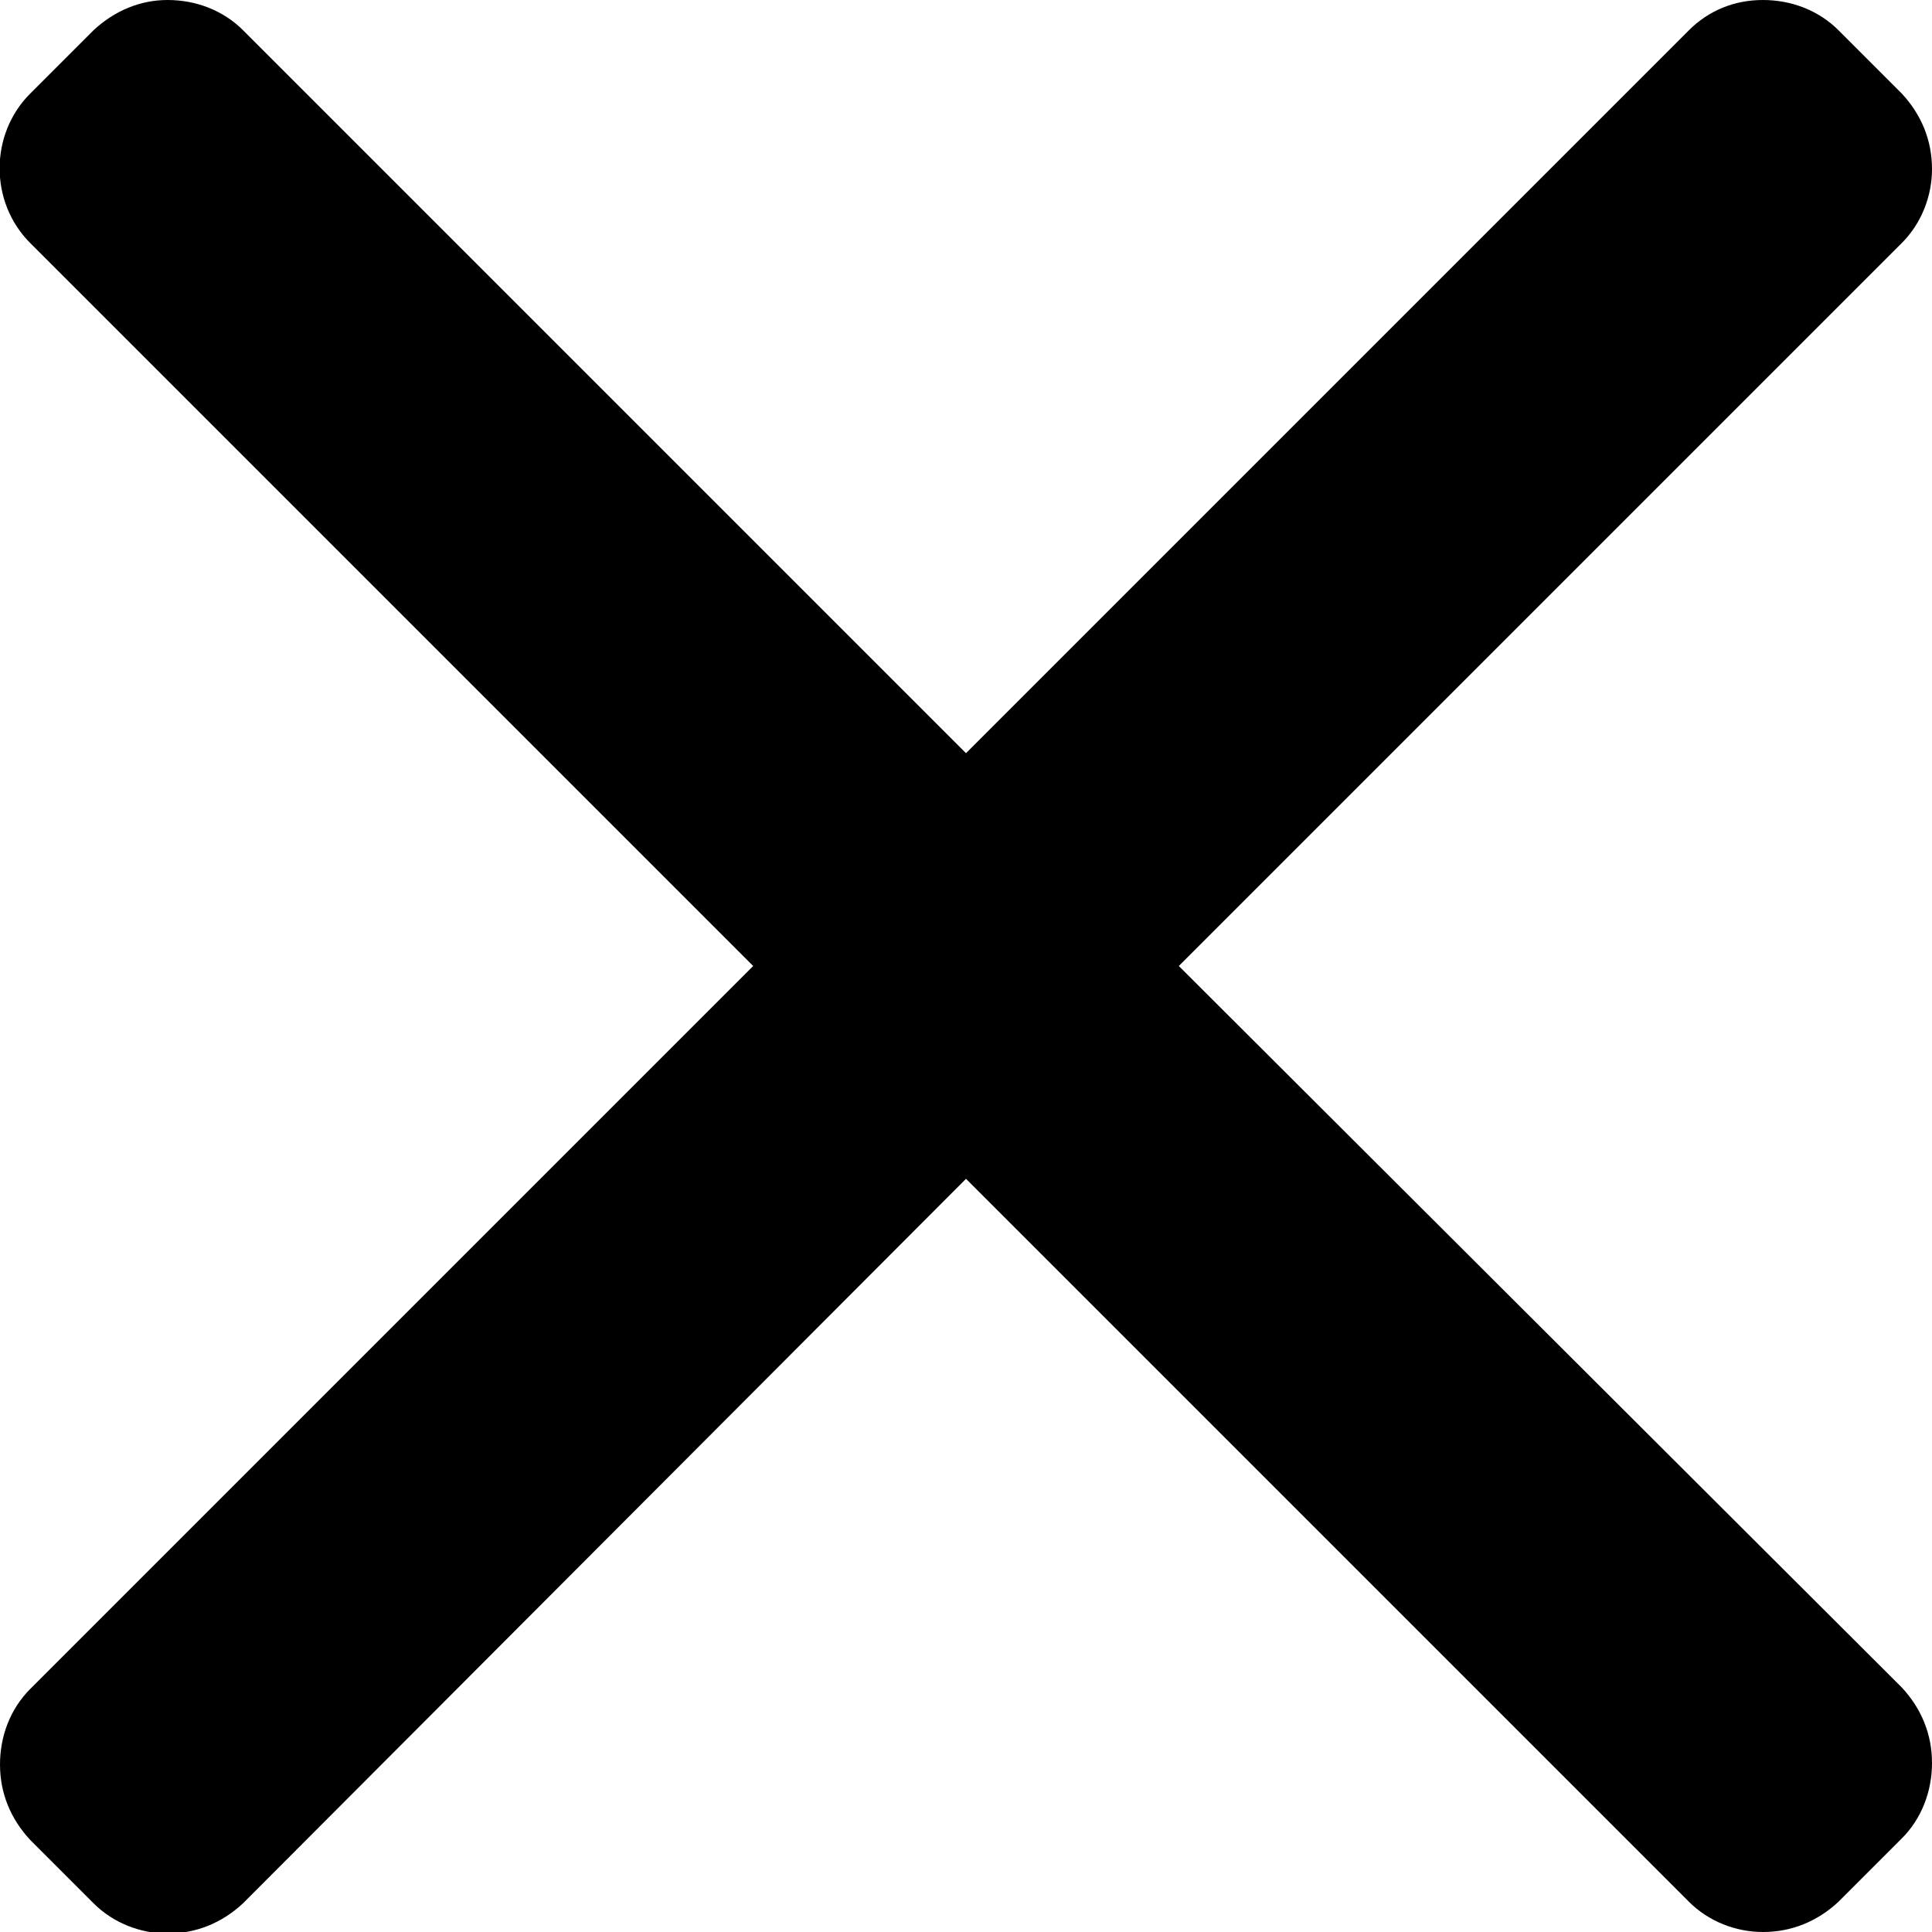 <?xml version="1.0" encoding="utf-8"?>
<!-- Generator: Adobe Illustrator 24.0.1, SVG Export Plug-In . SVG Version: 6.00 Build 0)  -->
<svg version="1.1" id="Capa_1" xmlns="http://www.w3.org/2000/svg" xmlns:xlink="http://www.w3.org/1999/xlink" x="0px" y="0px"
	 viewBox="0 0 128 128" style="enable-background:new 0 0 128 128;" xml:space="preserve">
<g>
	<g>
		<path d="M78.1,64L126,16.1c1.3-1.3,2-3.1,2-4.9c0-1.9-0.7-3.6-2-5L121.8,2c-1.3-1.3-3.1-2-5-2c-1.9,0-3.6,0.7-4.9,2L64,49.9
			L16.1,2c-1.3-1.3-3.1-2-5-2C9.3,0,7.6,0.7,6.2,2L2,6.2c-2.7,2.7-2.7,7.2,0,9.9L49.9,64L2,111.9c-1.3,1.3-2,3.1-2,5s0.7,3.6,2,5
			l4.2,4.2c1.3,1.3,3.1,2,4.9,2c1.9,0,3.6-0.7,5-2L64,78.1l47.9,47.9c1.3,1.3,3.1,2,4.9,2h0c1.9,0,3.6-0.7,5-2l4.2-4.2
			c1.3-1.3,2-3.1,2-5s-0.7-3.6-2-5L78.1,64z"/>
	</g>
</g>
</svg>

